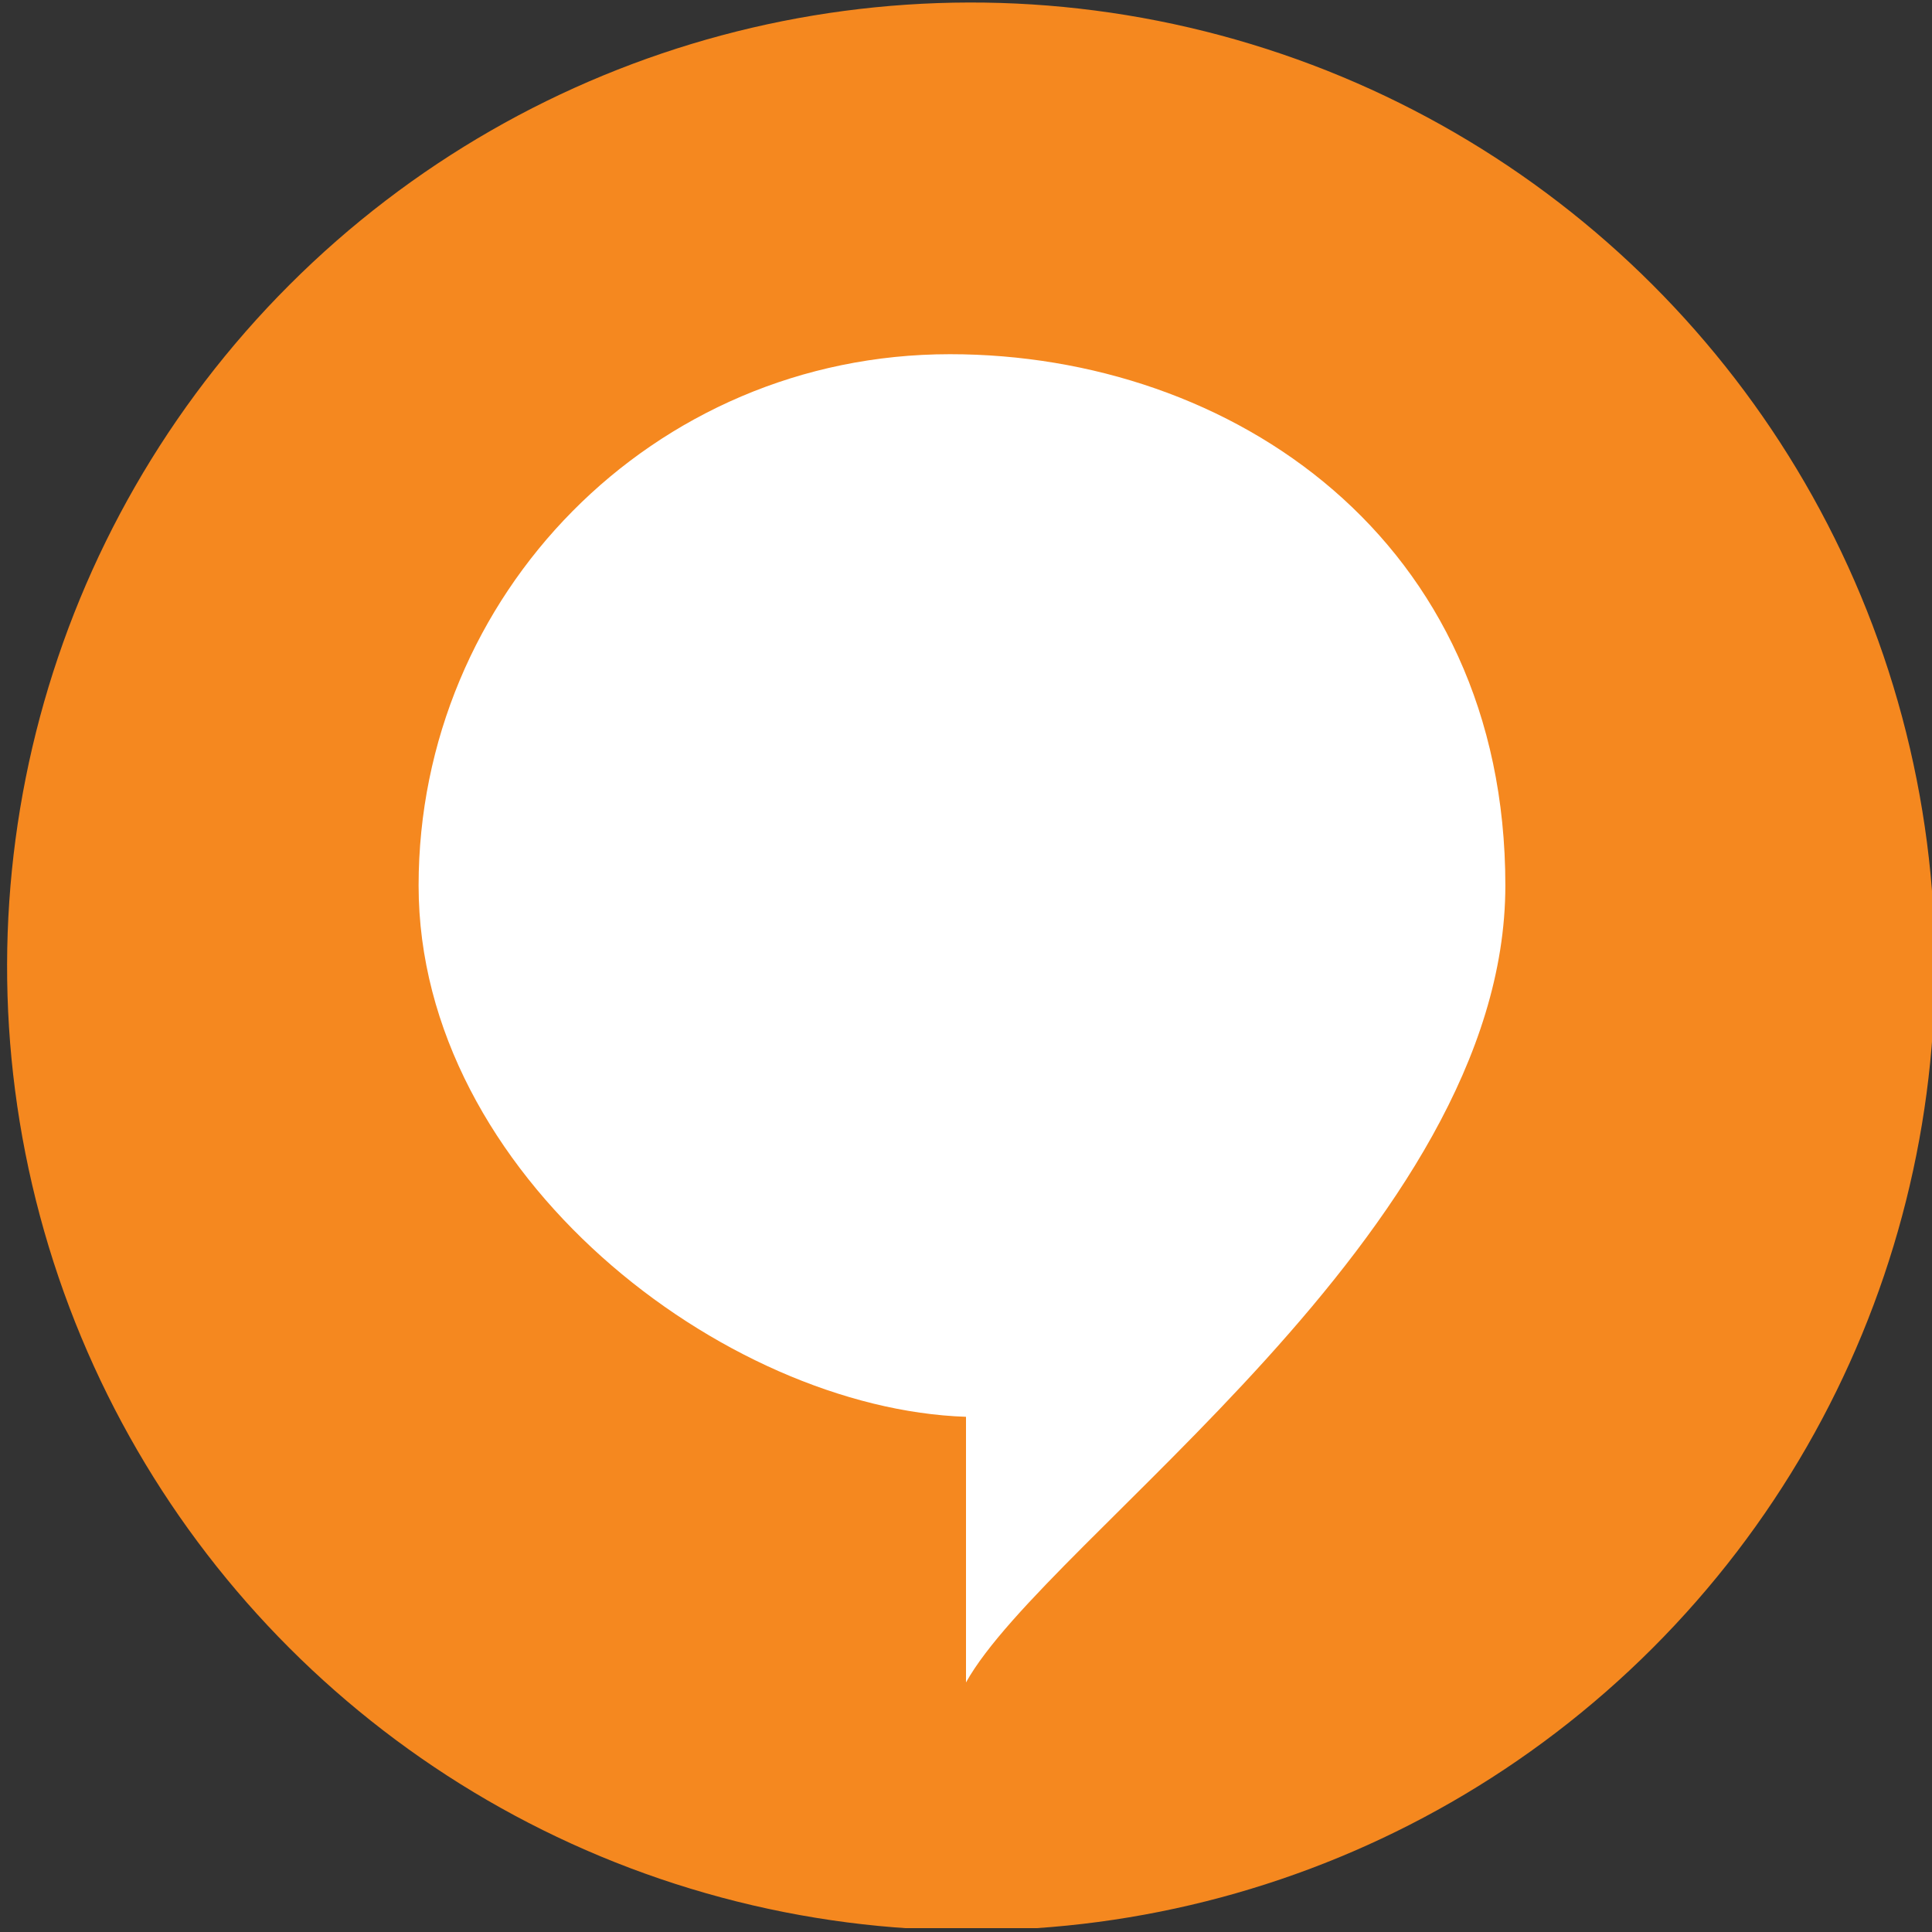 <?xml version="1.0" encoding="utf-8"?>
<!-- Generator: Adobe Illustrator 19.2.0, SVG Export Plug-In . SVG Version: 6.00 Build 0)  -->
<svg version="1.1" id="Layer_1" xmlns="http://www.w3.org/2000/svg" xmlns:xlink="http://www.w3.org/1999/xlink" x="0px" y="0px"
	 viewBox="0 0 24 24" style="enable-background:new 0 0 24 24;" xml:space="preserve">
<rect x="0" y="0" width="24" height="24" fill="#333333" stroke="none"/>
<style type="text/css">
	.st0{fill:#f5881f;}
	.st1{fill:none;}
	.st2{display:none;fill:none;}
	.st3{fill:#FFFFFF;}
</style>
<symbol  id="New_Symbol_70" viewBox="0 -24 25 24">
	<ellipse transform="matrix(0.707 -0.707 0.707 0.707 12.016 5.009)" class="st0" cx="12.1" cy="-12" rx="12" ry="12"/>
	<rect y="-24" class="st1" width="24" height="24"/>
	<rect y="-24" class="st2" width="25" height="24"/>
</symbol>
<g>
	
		<use xlink:href="#New_Symbol_70"  width="25" height="24" y="-24" transform="matrix(0.998 0 0 -0.998 0 0)" style="overflow:visible;"/>
	<g>
		<path class="st3" d="M11.8,4.4c-3.7,0-6.6,3-6.6,6.6c0,3.6,3.8,6.5,6.8,6.6v3.3c1-1.8,6.7-5.6,6.7-9.9S15.3,4.4,11.8,4.4z"/>
	</g>
</g>
</svg>

